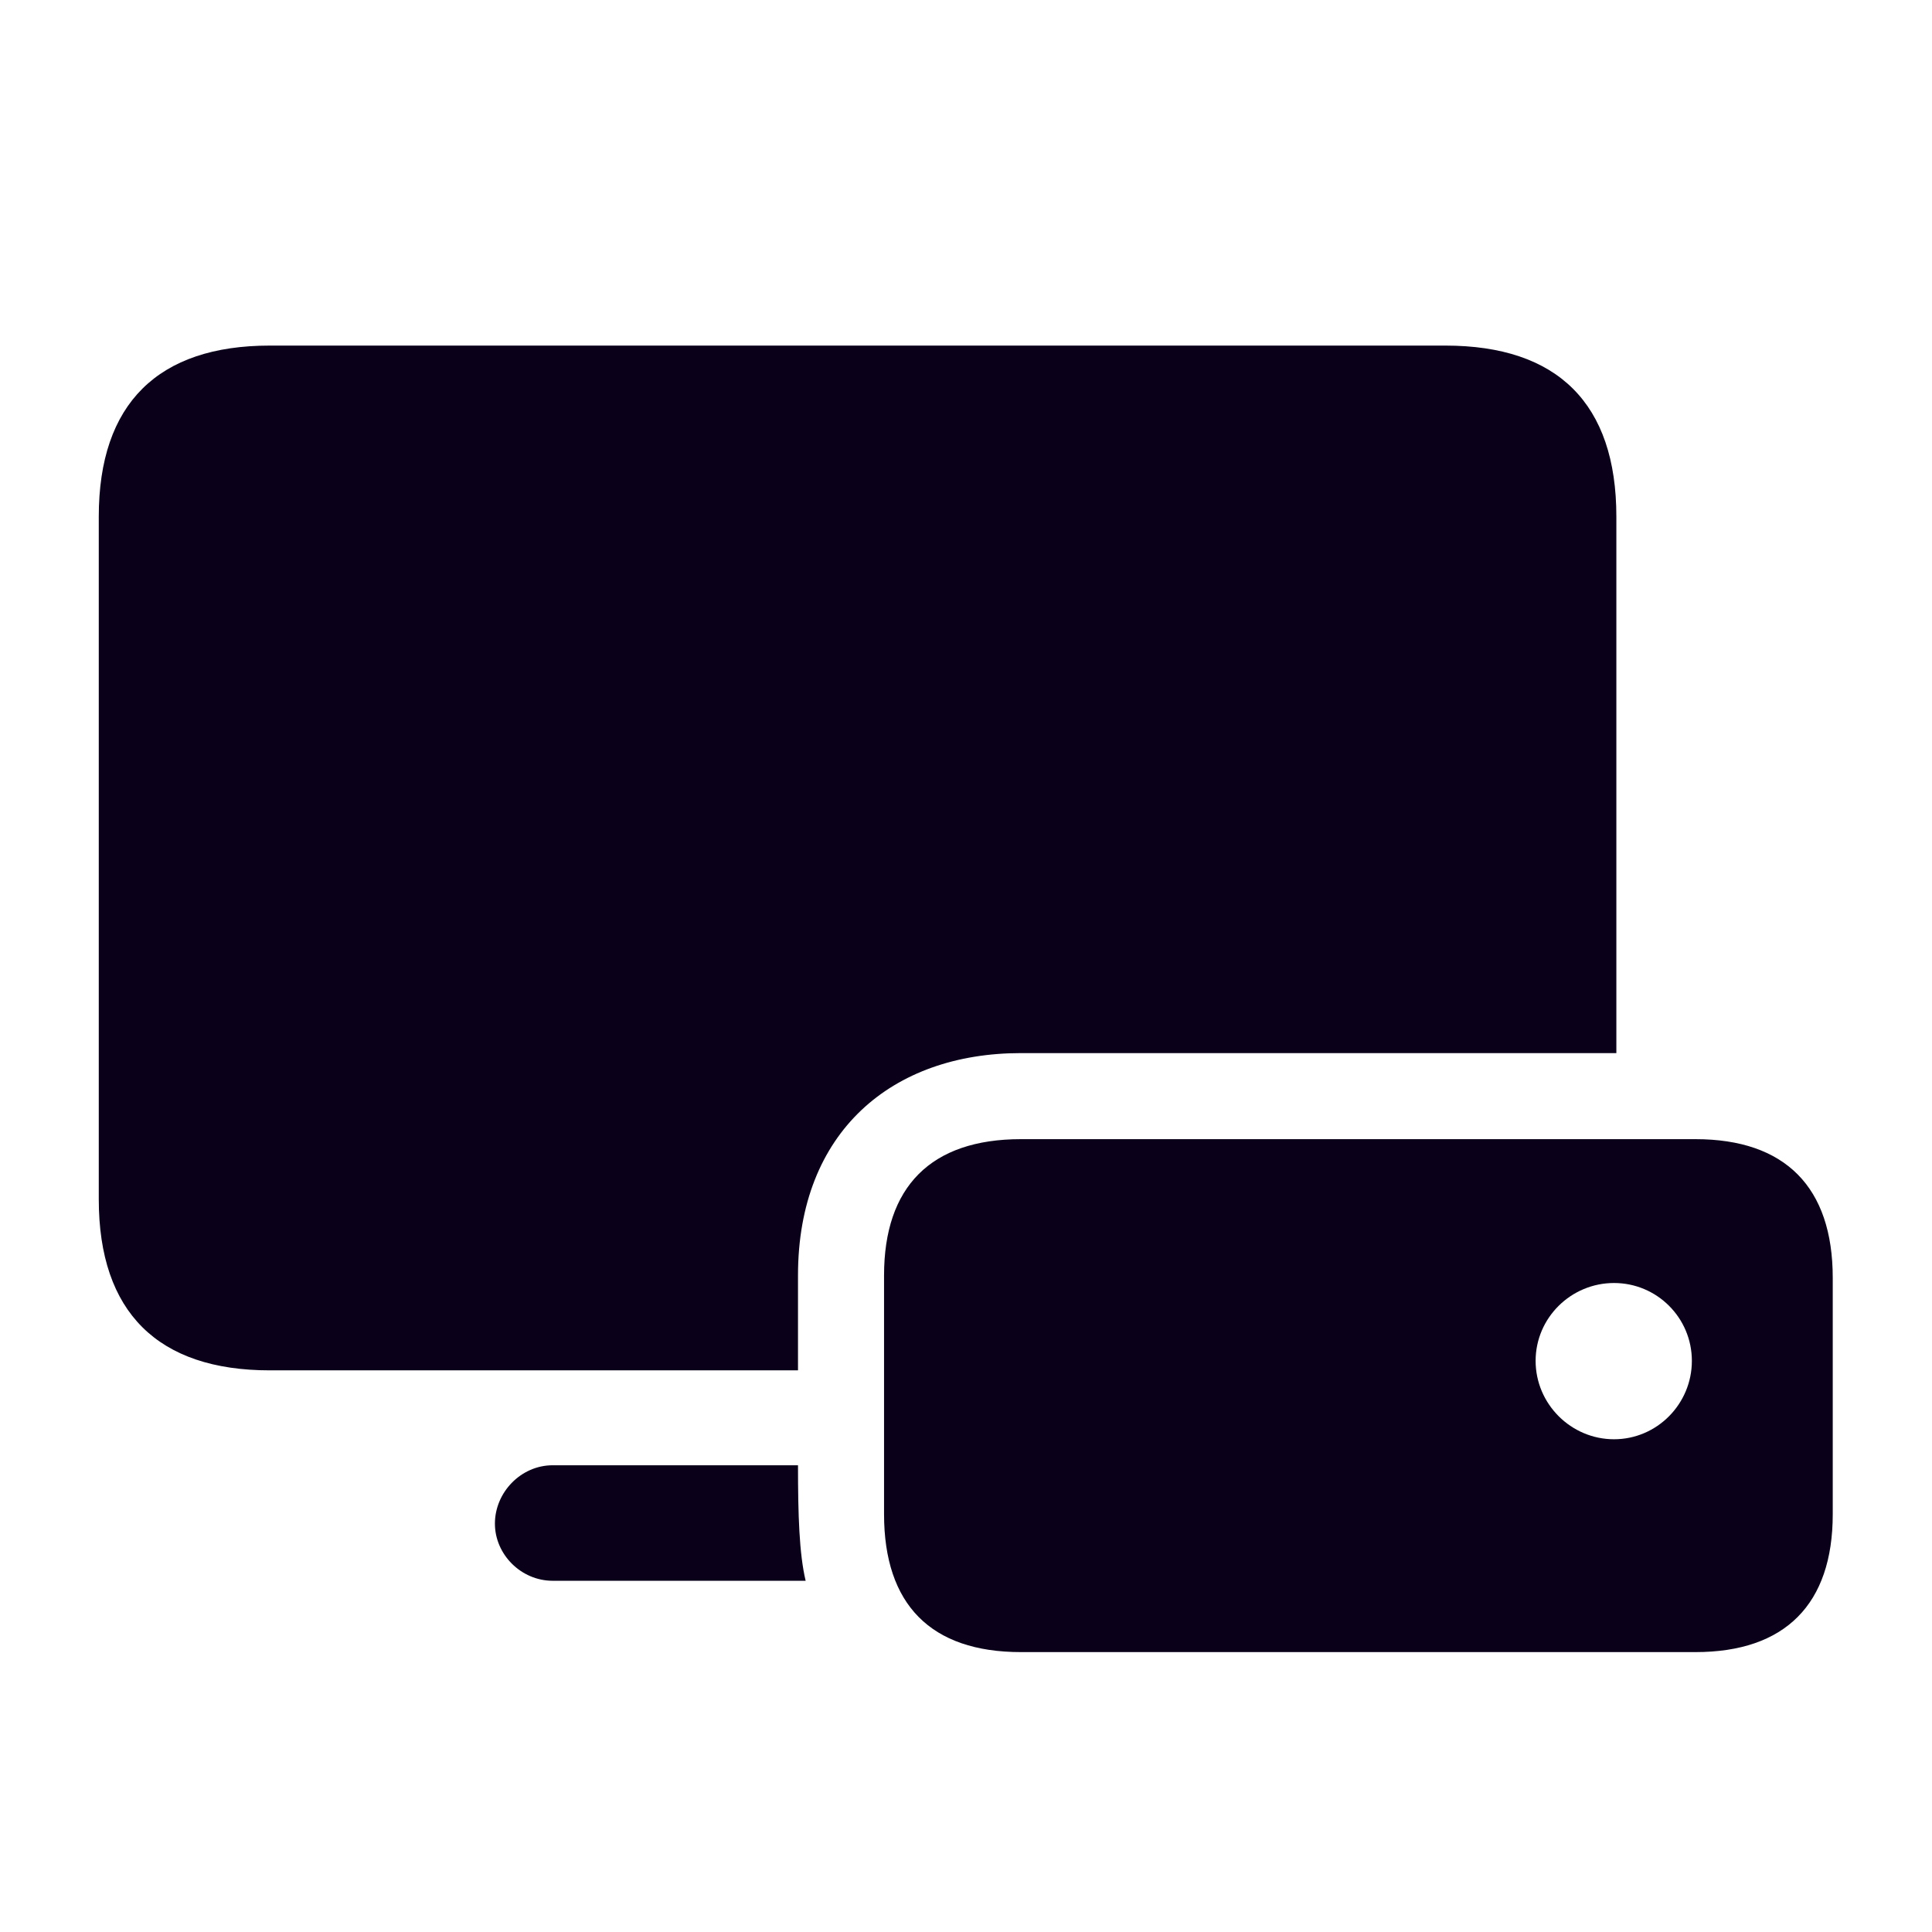 <svg width="24" height="24" viewBox="0 0 24 24" fill="none" xmlns="http://www.w3.org/2000/svg">
<path d="M12.682 13.082C11.085 13.082 9.913 14.056 9.913 15.843V17.023H3.351C1.966 17.023 1.227 16.305 1.227 14.898V6.417C1.227 5.011 1.966 4.293 3.351 4.293H17.955C19.347 4.293 20.079 5.011 20.079 6.417V13.082H12.682ZM12.682 20.523C11.561 20.523 10.982 19.93 10.982 18.81V15.843C10.982 14.745 11.561 14.151 12.682 14.151H21.061C22.174 14.151 22.767 14.745 22.767 15.873V18.81C22.767 19.93 22.174 20.523 21.061 20.523H12.682ZM20.05 17.879C20.584 17.879 21.017 17.44 21.017 16.905C21.017 16.371 20.584 15.938 20.05 15.938C19.515 15.938 19.076 16.371 19.076 16.905C19.076 17.44 19.515 17.879 20.05 17.879ZM6.866 19.637C6.471 19.637 6.148 19.308 6.148 18.927C6.148 18.539 6.471 18.202 6.866 18.202H9.913C9.913 18.817 9.928 19.3 10.008 19.637H6.866Z" fill="#0A0019"/>
</svg>
